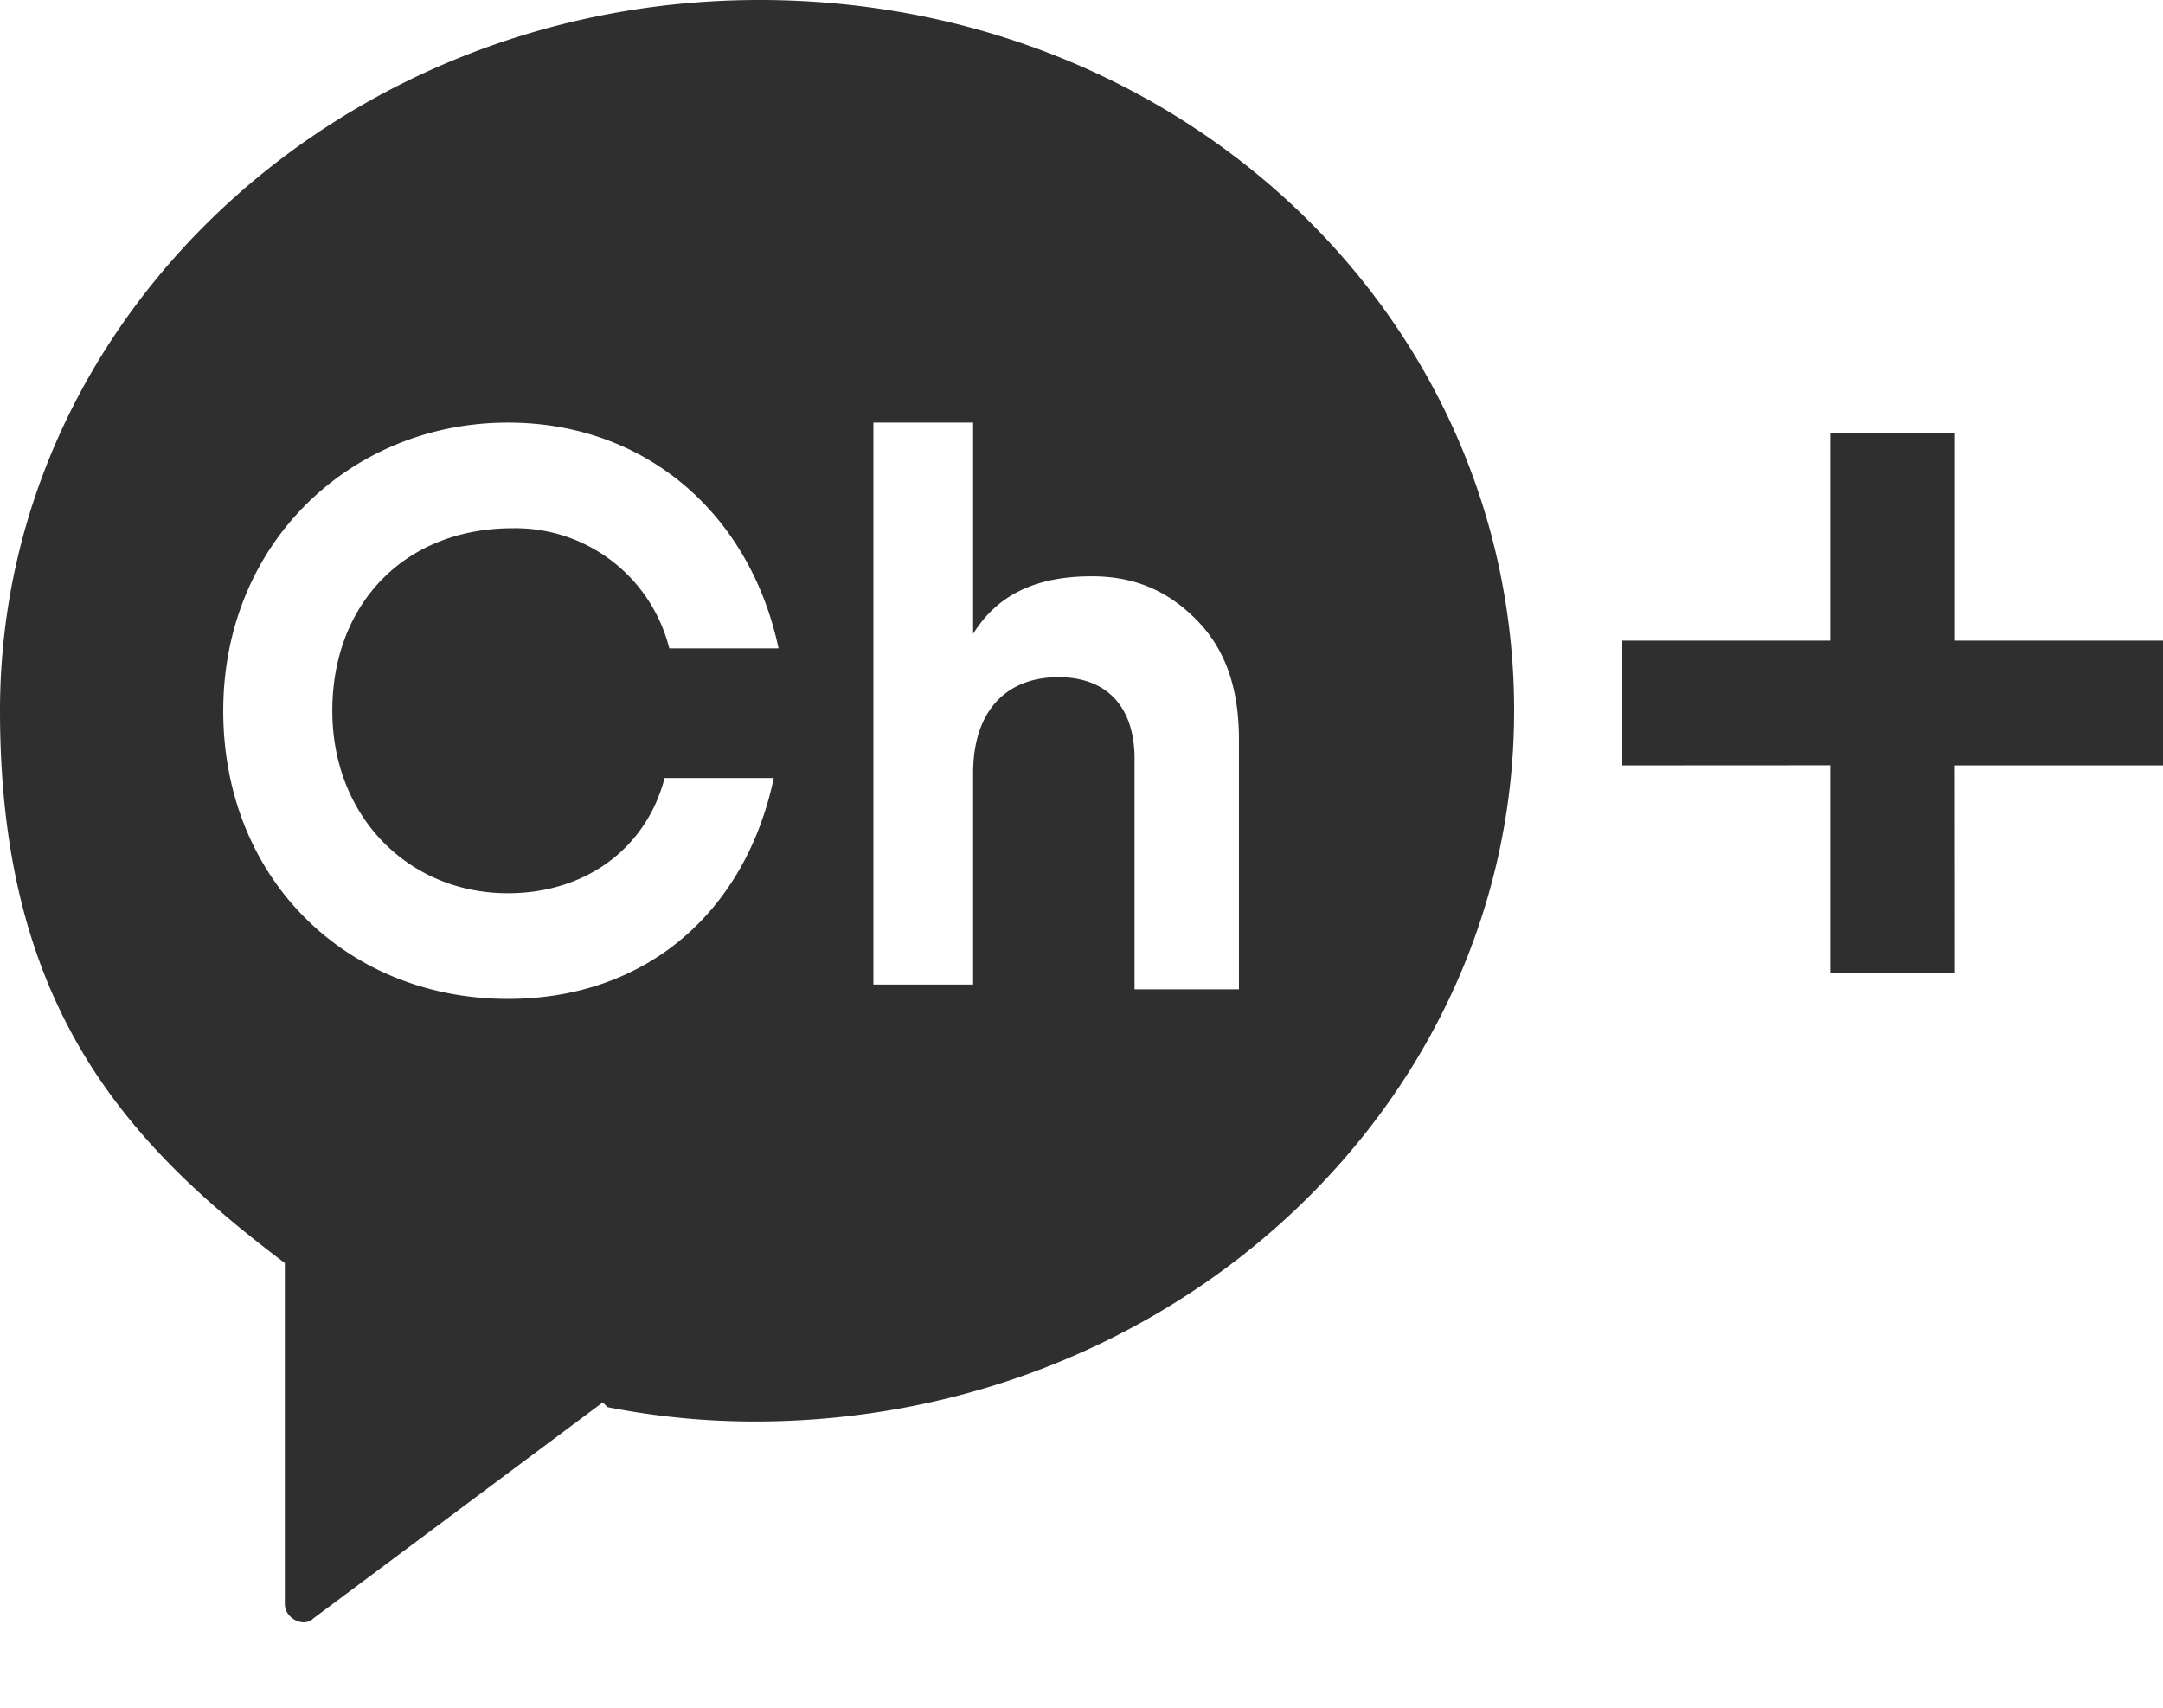 <svg xmlns="http://www.w3.org/2000/svg" width="19" height="15"><g fill="#191919" fill-rule="nonzero"><path d="M6.67 0C3.003 0 0 2.784 0 6.243c0 2.531 1.042 3.755 2.502 4.851v2.995c0 .127.166.211.25.127l2.543-1.898.042.042a6.71 6.71 0 0 0 1.292.126c3.67 0 6.671-2.784 6.671-6.243C13.3 2.784 10.382 0 6.67 0ZM4.462 7.846c.667 0 1.21-.38 1.376-1.012h.959c-.25 1.181-1.126 1.94-2.335 1.94-1.417 0-2.501-1.054-2.501-2.53 0-1.477 1.125-2.532 2.501-2.532 1.21 0 2.126.802 2.377 1.983h-.96A1.393 1.393 0 0 0 4.504 4.64c-.96 0-1.585.675-1.585 1.603 0 .928.668 1.603 1.543 1.603Zm6.38.844h-.876V6.665c0-.464-.25-.717-.668-.717-.458 0-.75.295-.75.844v1.856h-.876V3.712h.876v1.856c.208-.337.542-.506 1.042-.506.376 0 .667.127.918.38.25.253.375.59.375 1.054V8.69h-.042ZM17.173 3.8v1.827H19v1.096h-1.828l.001 1.827h-1.096V6.722l-1.827.001V5.627h1.827V3.8z" opacity=".9"/></g></svg>
